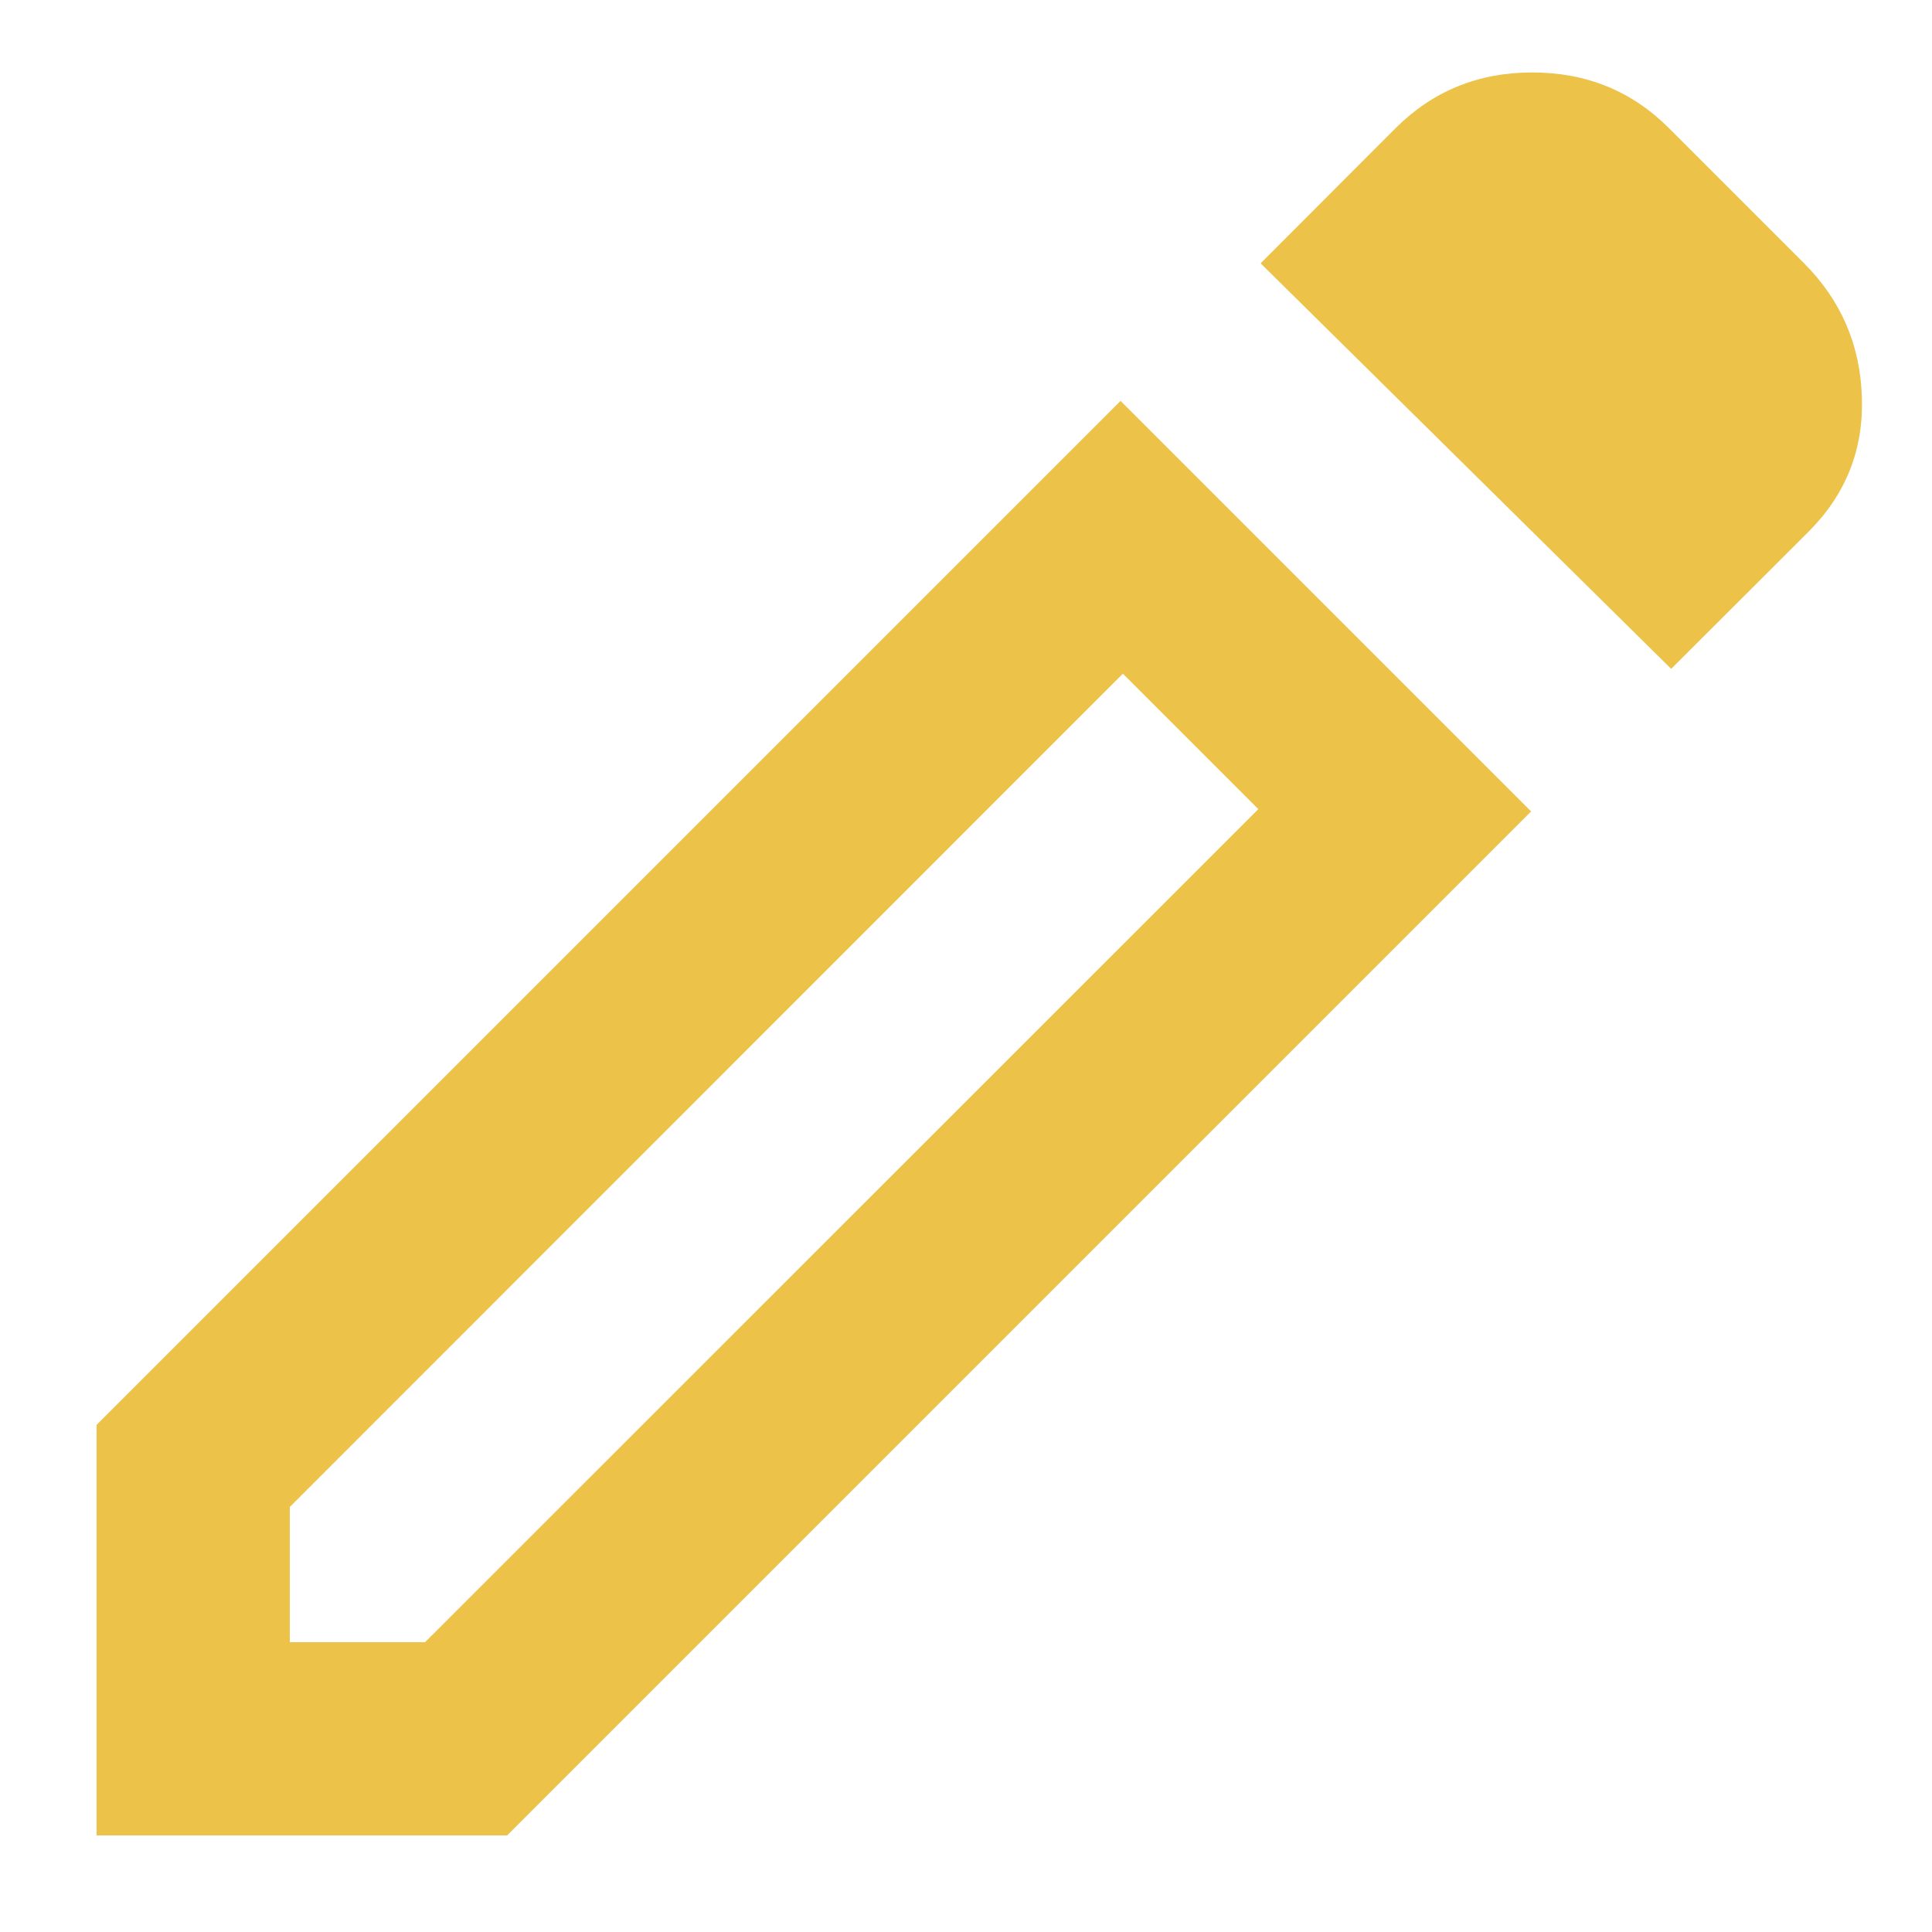<svg width="10" height="10" viewBox="0 0 10 10" fill="none" xmlns="http://www.w3.org/2000/svg">
<path d="M1.5 8.5H2.2L6.513 4.188L5.812 3.487L1.5 7.8V8.5ZM8.65 3.462L6.525 1.363L7.225 0.662C7.417 0.471 7.652 0.375 7.931 0.375C8.21 0.375 8.446 0.471 8.637 0.662L9.338 1.363C9.529 1.554 9.629 1.786 9.637 2.057C9.646 2.327 9.554 2.558 9.363 2.75L8.65 3.462ZM7.925 4.2L2.625 9.5H0.5V7.375L5.8 2.075L7.925 4.2Z" fill="#ECC248"/>
</svg>
